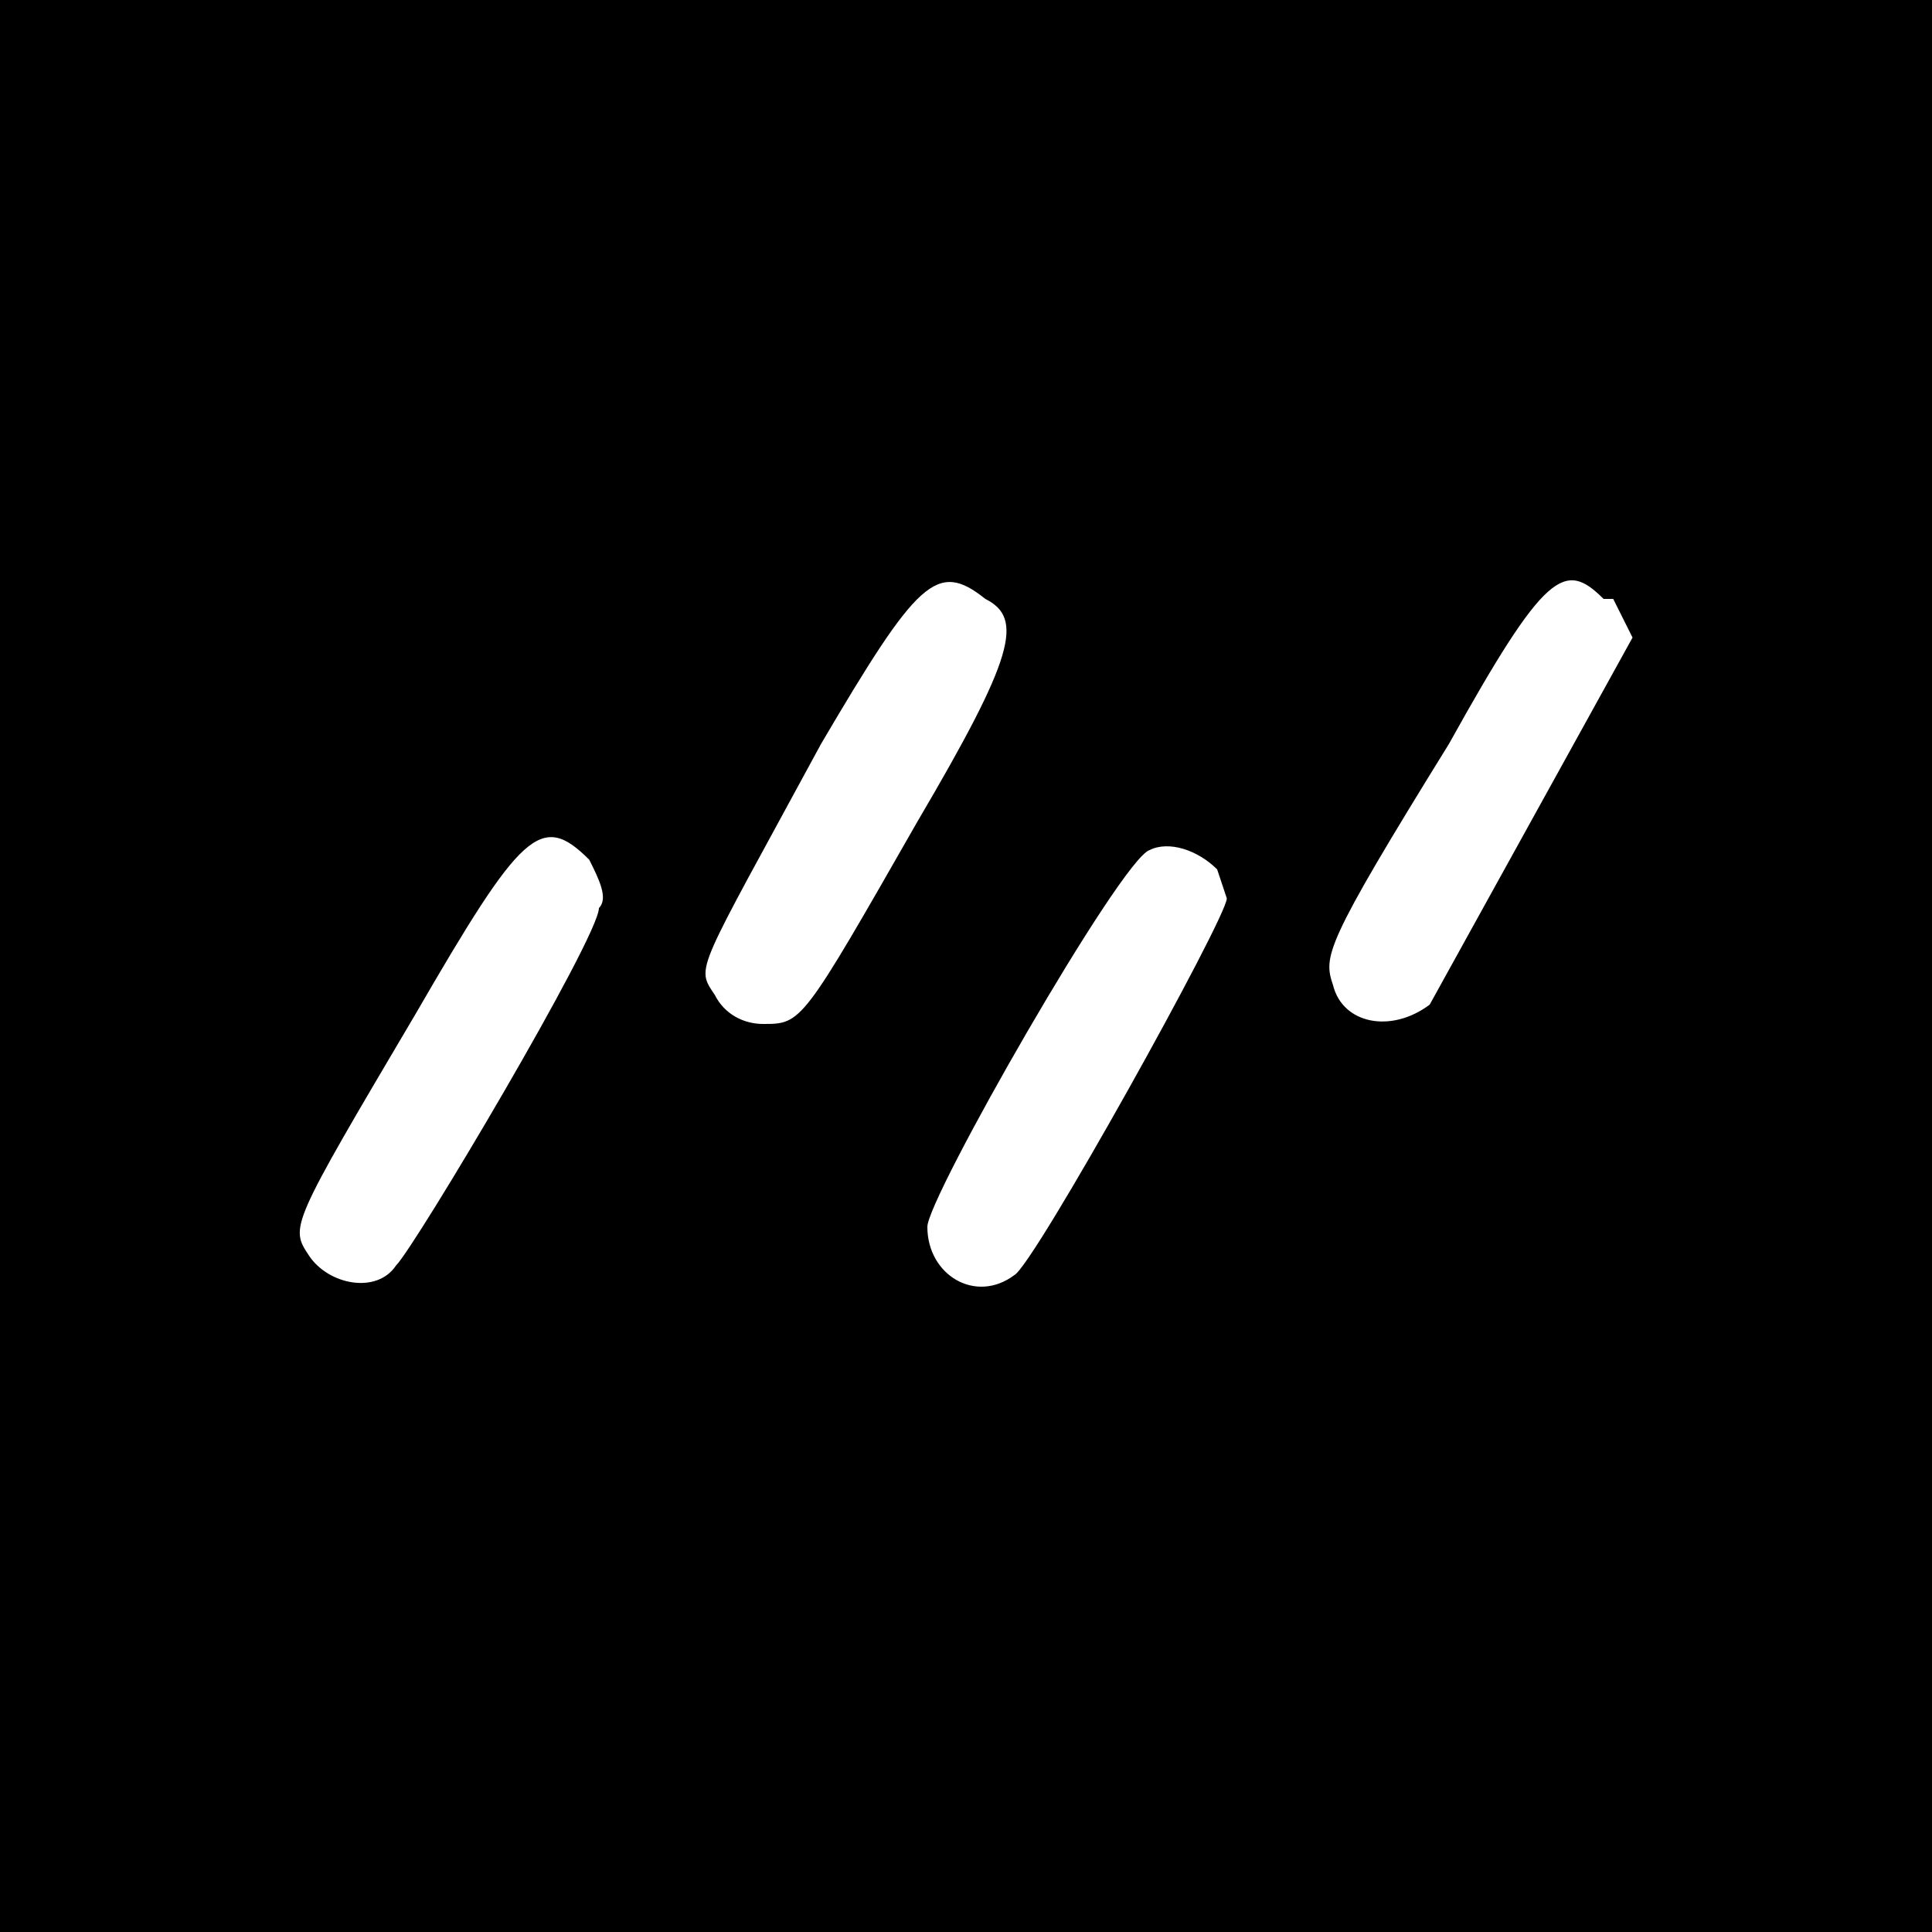 <svg xmlns="http://www.w3.org/2000/svg" width="266.7" height="266.7" version="1.0" viewBox="0 0 200 200"><path d="M0 100v100h200V0H0v100zm102-38c4 2 3 6-7 23-12 21-12 21-16 21-2 0-4-1-5-3-2-3-2-2 11-26 10-17 12-19 17-15zm65 0 2 4-21 38c-4 3-9 2-10-2-1-3-1-4 12-25 10-18 12-19 16-15zM61 89c1 2 2 4 1 5 0 3-19 35-21 37-2 3-7 2-9-1s-2-3 11-25c11-19 13-21 18-16zm65 1 1 3c0 2-20 38-22 39-4 3-9 0-9-5 0-3 20-38 23-39 2-1 5 0 7 2z"/></svg>